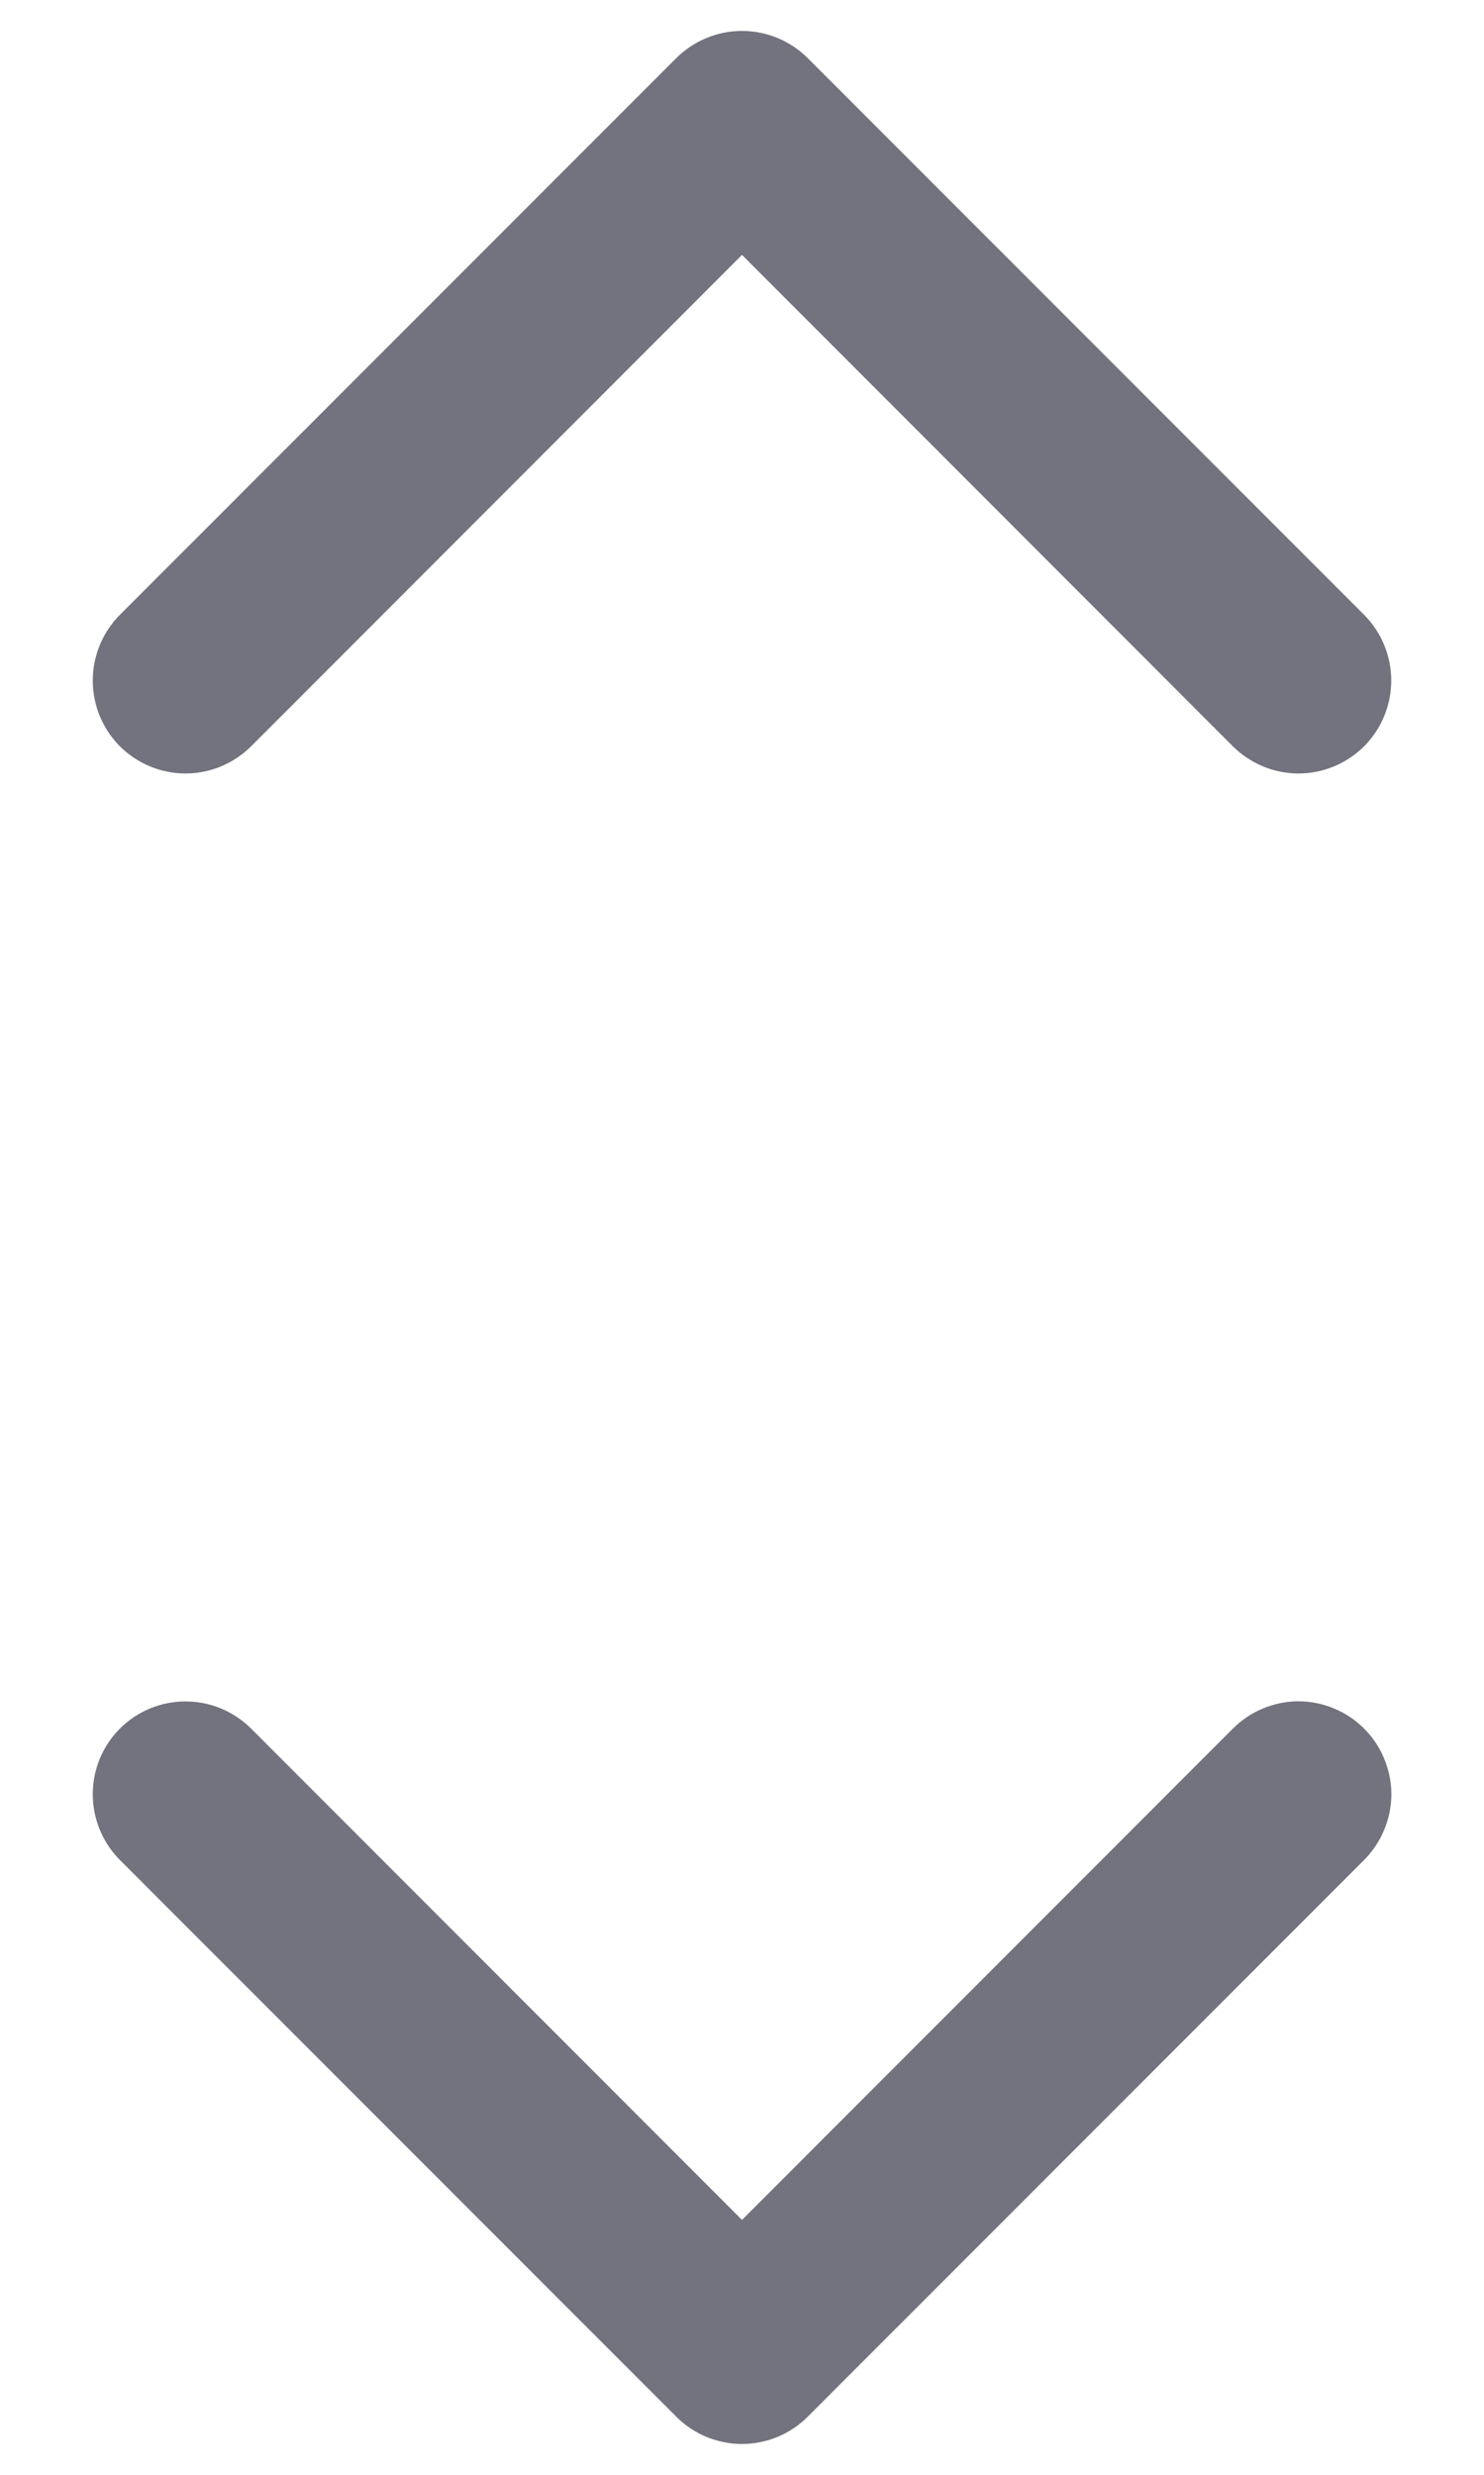 <svg width="12" height="20" viewBox="0 0 12 20" fill="none" xmlns="http://www.w3.org/2000/svg">
<path d="M11.031 13.97C11.1 14.039 11.156 14.122 11.193 14.213C11.231 14.304 11.251 14.402 11.251 14.5C11.251 14.599 11.231 14.696 11.193 14.787C11.156 14.878 11.1 14.961 11.031 15.031L6.531 19.531C6.461 19.601 6.378 19.656 6.287 19.694C6.196 19.731 6.098 19.751 6 19.751C5.901 19.751 5.804 19.731 5.713 19.694C5.622 19.656 5.539 19.601 5.469 19.531L0.969 15.031C0.829 14.89 0.75 14.699 0.75 14.5C0.75 14.301 0.829 14.11 0.969 13.97C1.11 13.829 1.301 13.75 1.5 13.75C1.699 13.75 1.89 13.829 2.031 13.97L6 17.94L9.969 13.97C10.039 13.9 10.122 13.844 10.213 13.807C10.304 13.769 10.401 13.749 10.5 13.749C10.598 13.749 10.696 13.769 10.787 13.807C10.878 13.844 10.961 13.9 11.031 13.97ZM2.031 6.031L6 2.06L9.969 6.031C10.11 6.171 10.301 6.251 10.5 6.251C10.699 6.251 10.89 6.171 11.031 6.031C11.171 5.89 11.25 5.699 11.25 5.5C11.25 5.301 11.171 5.11 11.031 4.969L6.531 0.469C6.461 0.4 6.378 0.344 6.287 0.307C6.196 0.269 6.098 0.25 6 0.25C5.901 0.25 5.804 0.269 5.713 0.307C5.622 0.344 5.539 0.4 5.469 0.469L0.969 4.969C0.829 5.11 0.75 5.301 0.75 5.5C0.75 5.699 0.829 5.89 0.969 6.031C1.11 6.171 1.301 6.251 1.5 6.251C1.699 6.251 1.89 6.171 2.031 6.031Z" fill="#73737F"/>
</svg>
